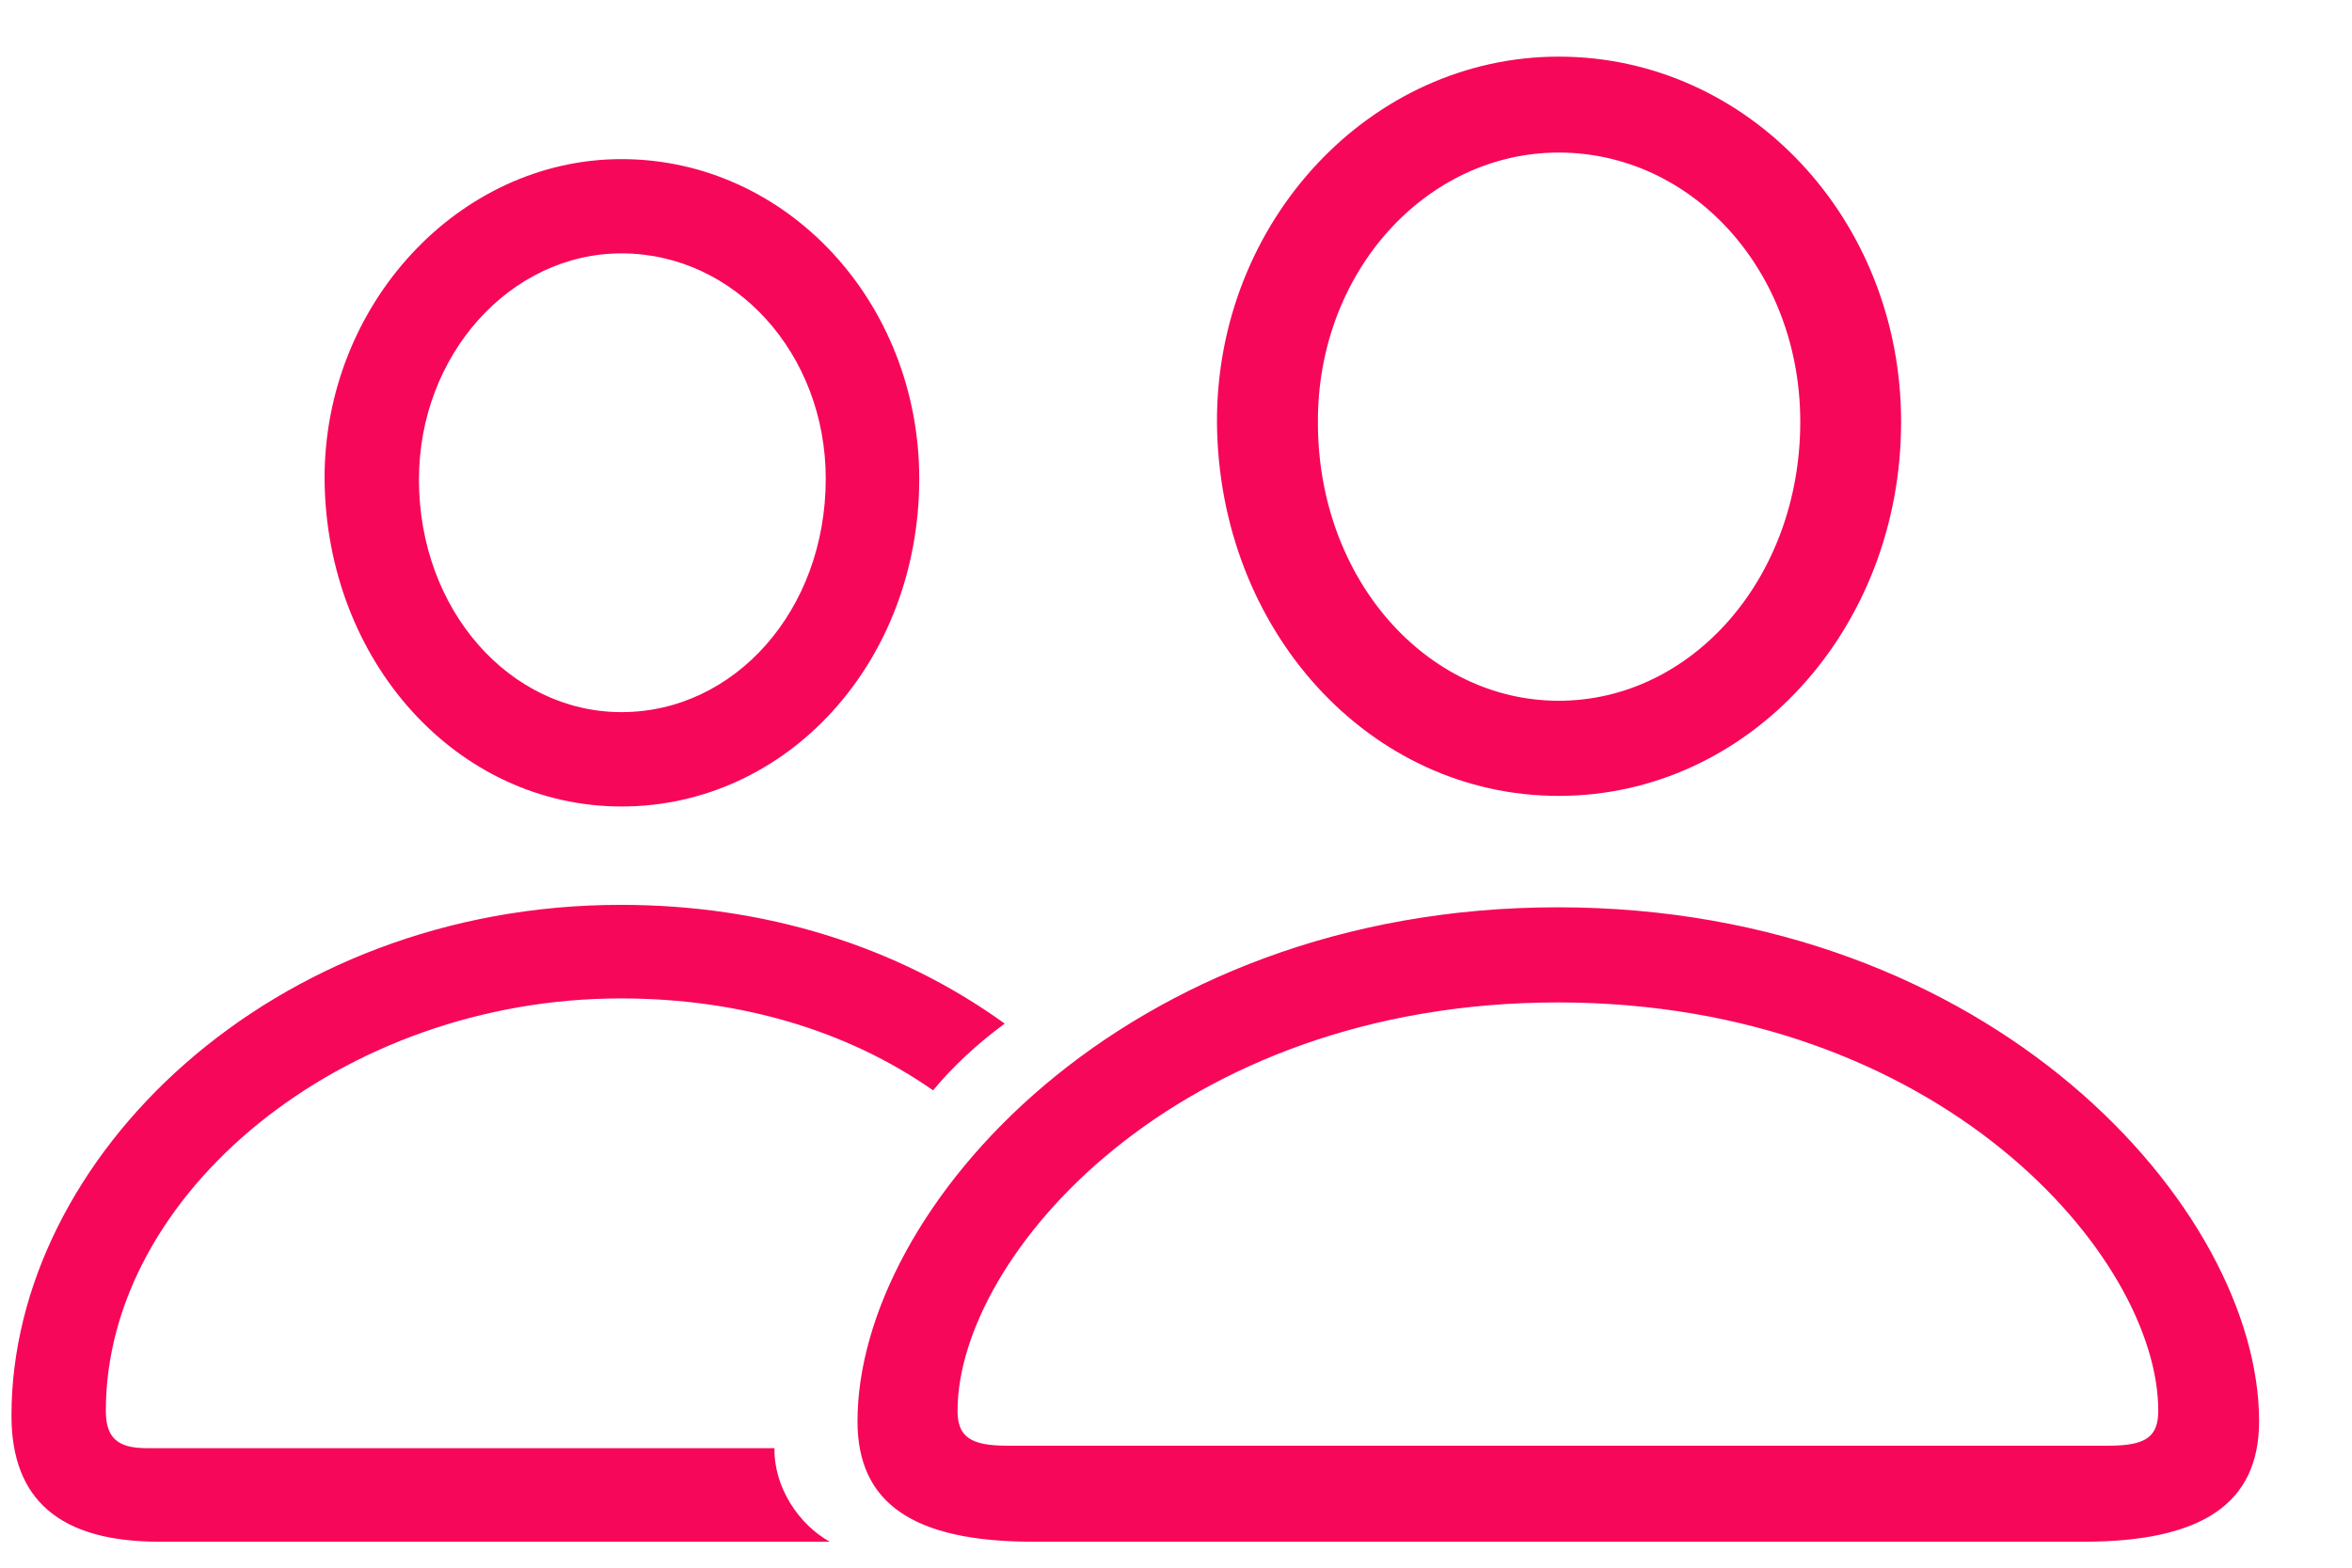 <svg width="24" height="16" viewBox="0 0 24 16" fill="none" xmlns="http://www.w3.org/2000/svg">
<path d="M15.905 8.123C17.847 8.123 19.399 6.421 19.399 4.305C19.399 2.238 17.839 0.578 15.905 0.578C13.987 0.578 12.41 2.254 12.418 4.313C12.435 6.43 13.971 8.123 15.905 8.123ZM15.905 7.152C14.56 7.152 13.448 5.915 13.448 4.313C13.44 2.777 14.552 1.557 15.905 1.557C17.266 1.557 18.37 2.761 18.37 4.305C18.37 5.898 17.266 7.152 15.905 7.152ZM6.342 8.231C8.036 8.231 9.38 6.753 9.38 4.886C9.38 3.084 8.027 1.624 6.342 1.624C4.682 1.624 3.304 3.109 3.312 4.894C3.329 6.753 4.666 8.231 6.342 8.231ZM6.342 7.268C5.205 7.268 4.275 6.23 4.275 4.894C4.275 3.624 5.205 2.586 6.342 2.586C7.496 2.586 8.426 3.607 8.426 4.886C8.426 6.23 7.496 7.268 6.342 7.268ZM1.627 15.735H8.467C8.152 15.56 7.895 15.179 7.903 14.78H1.495C1.196 14.78 1.08 14.672 1.08 14.398C1.08 12.182 3.495 10.19 6.334 10.19C7.546 10.19 8.642 10.514 9.521 11.128C9.729 10.879 9.97 10.655 10.252 10.447C9.148 9.65 7.795 9.235 6.334 9.235C2.773 9.235 0.117 11.817 0.117 14.448C0.117 15.312 0.615 15.735 1.627 15.735ZM10.543 15.735H21.259C22.471 15.735 23.052 15.345 23.052 14.506C23.052 12.34 20.329 9.26 15.896 9.26C11.472 9.26 8.75 12.34 8.75 14.506C8.75 15.345 9.322 15.735 10.543 15.735ZM10.277 14.755C9.903 14.755 9.771 14.664 9.771 14.398C9.771 12.83 11.995 10.231 15.896 10.231C19.798 10.231 22.023 12.83 22.023 14.398C22.023 14.664 21.898 14.755 21.516 14.755H10.277Z" fill="#F70759"/>
</svg>

